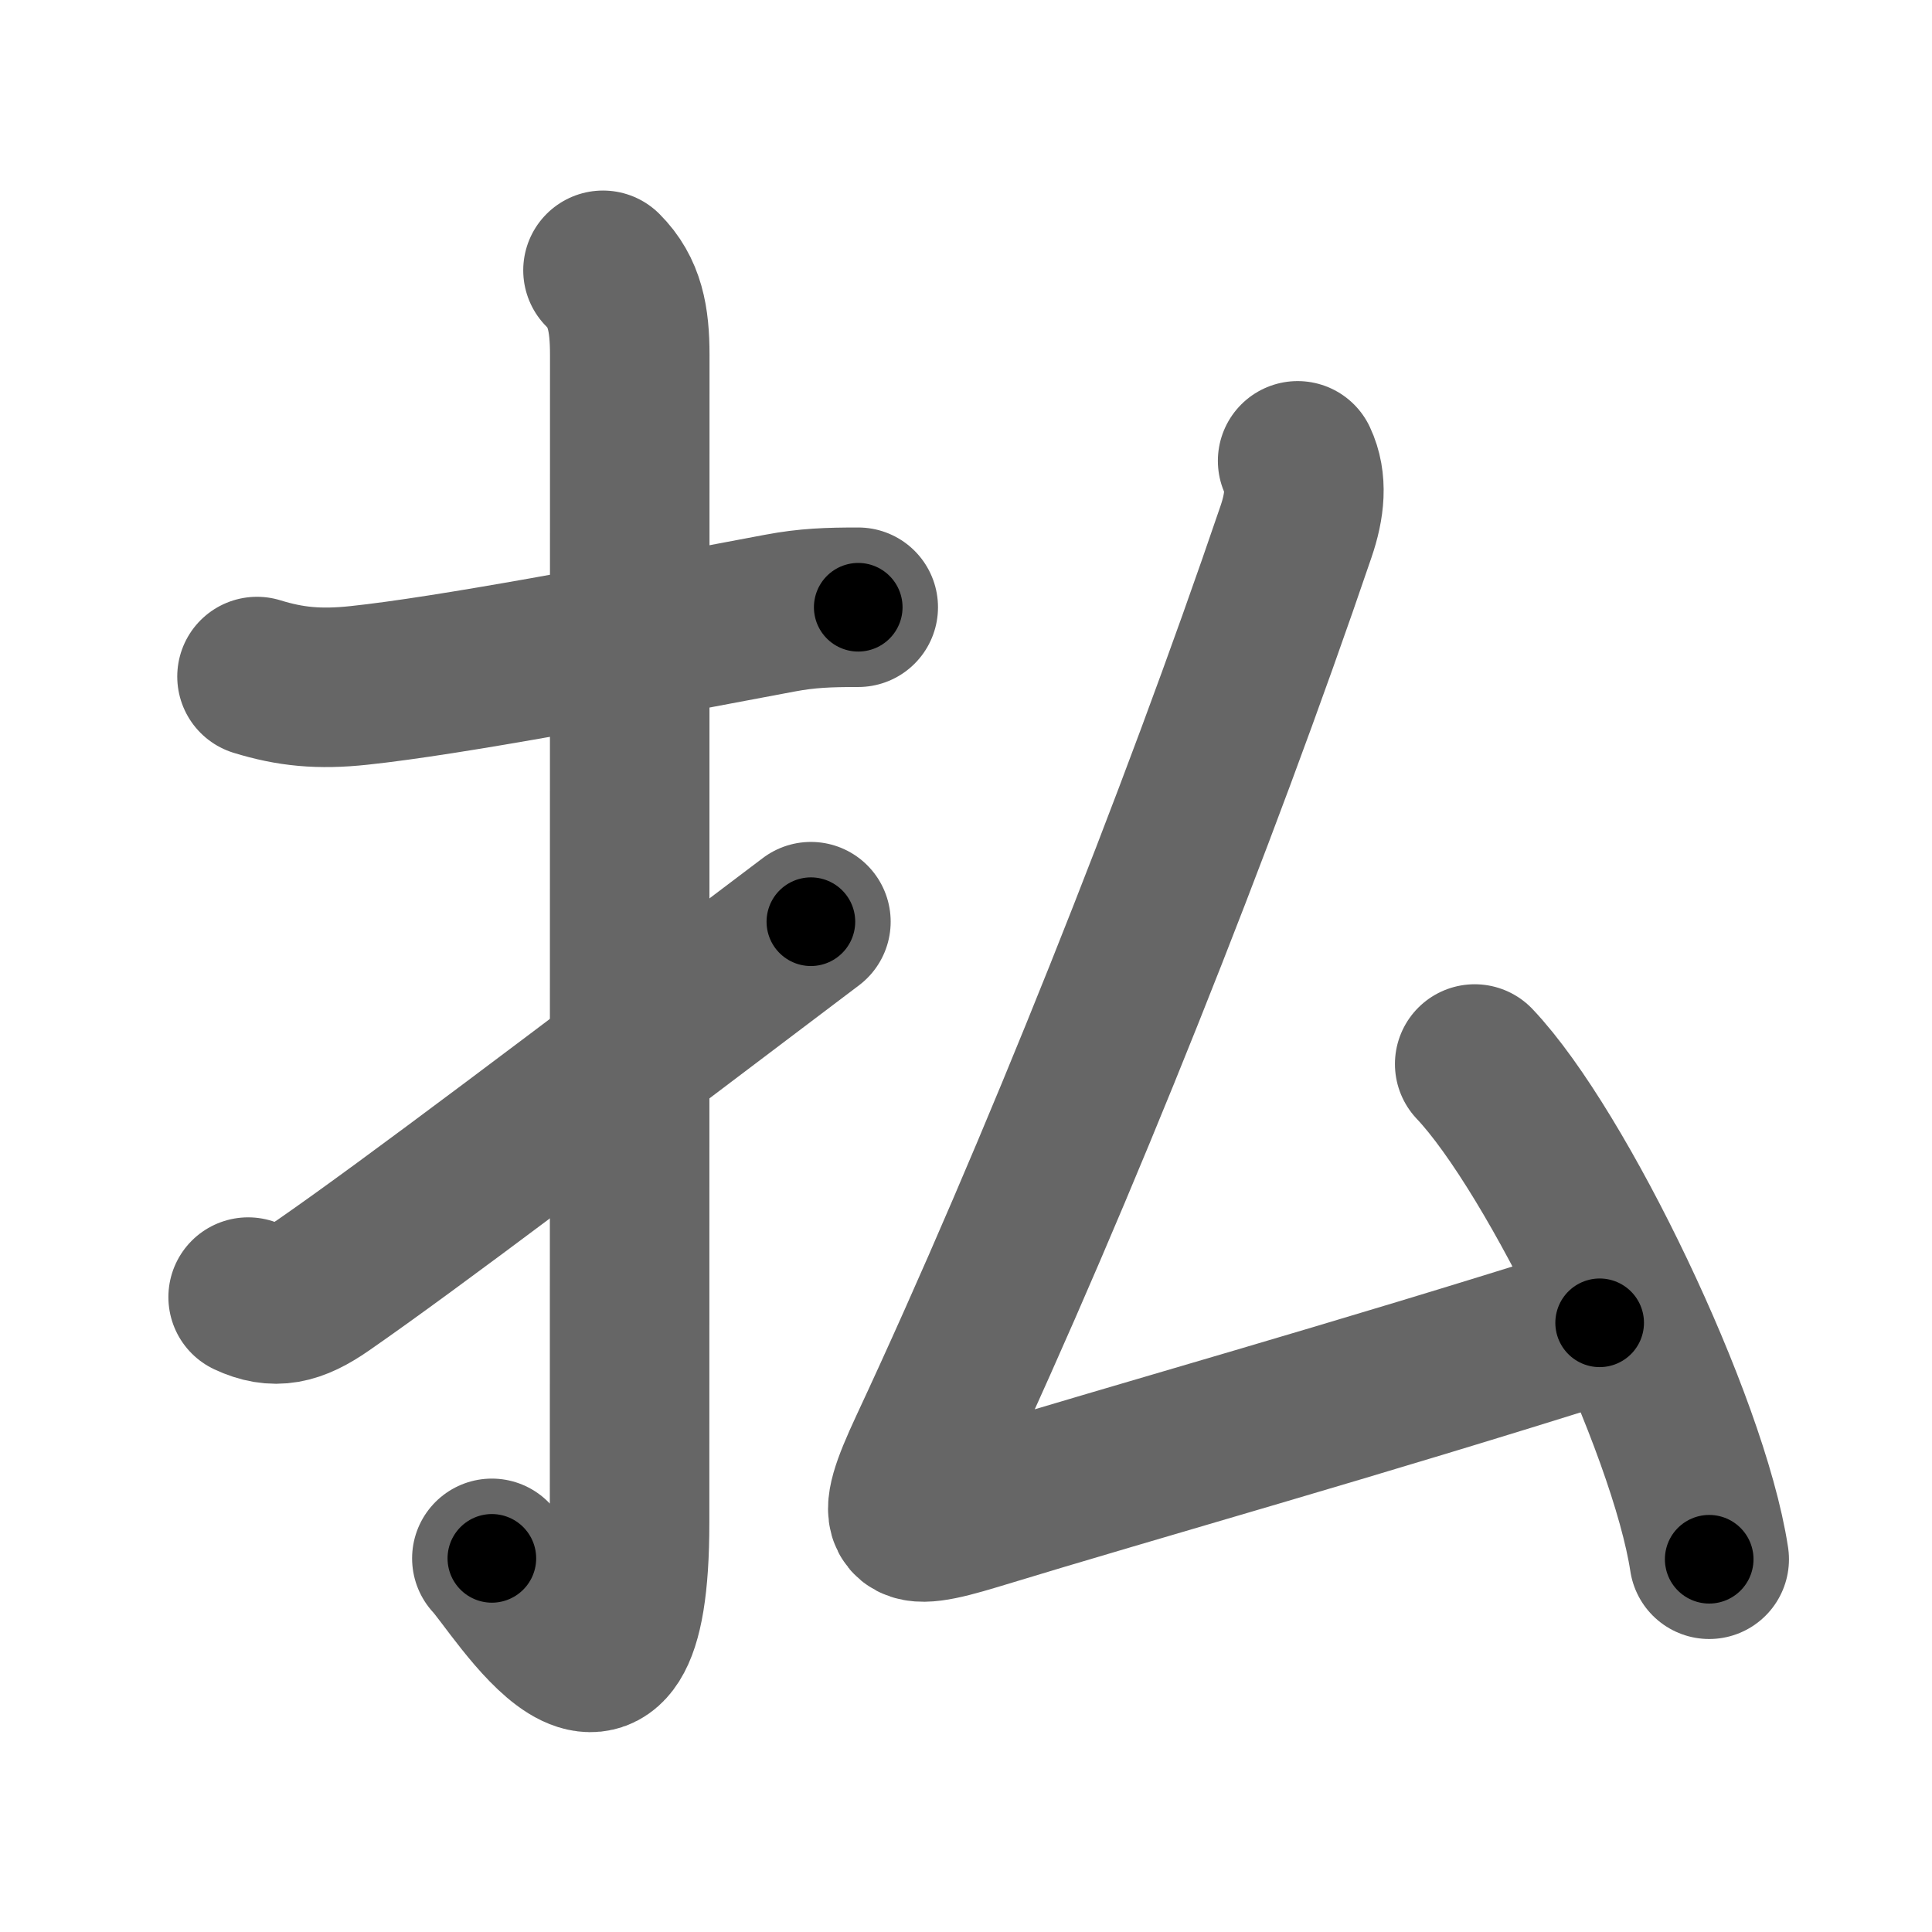 <svg xmlns="http://www.w3.org/2000/svg" width="109" height="109" viewBox="0 0 109 109" id="6255"><g fill="none" stroke="#666" stroke-width="9" stroke-linecap="round" stroke-linejoin="round"><g><g><path d="M14.5,38.17c1.88,0.58,3.51,0.74,5.75,0.5c5.12-0.54,14.96-2.42,23.76-4.08c1.54-0.29,2.74-0.33,4.41-0.33" /><path d="M34.02,15.25c1.24,1.24,1.51,2.75,1.51,4.77c0,15.23-0.01,54.46-0.01,65.9c0,14.25-6.32,3.53-7.77,2" /><path d="M14,73.18c1.5,0.7,2.62,0.45,4.25-0.68c4.95-3.43,14.5-10.67,27.5-20.5" /></g><g p4:phon="厶" xmlns:p4="http://kanjivg.tagaini.net"><path d="M73.21,26c0.55,1.17,0.41,2.53-0.09,3.99c-5.49,16.14-13.49,36.26-20.73,51.78c-2.04,4.38-1.57,4.72,2.59,3.46c9.77-2.98,21.02-6.1,35.27-10.6" /><path d="M83.2,60.03c4.67,4.93,12.06,20.27,13.23,27.94" /></g></g></g><g fill="none" stroke="#000" stroke-width="5" stroke-linecap="round" stroke-linejoin="round"><g><g><path d="M14.5,38.17c1.88,0.58,3.51,0.74,5.75,0.5c5.12-0.54,14.96-2.42,23.76-4.08c1.54-0.29,2.74-0.33,4.41-0.33" stroke-dasharray="34.36" stroke-dashoffset="34.36"><animate id="0" attributeName="stroke-dashoffset" values="34.36;0" dur="0.34s" fill="freeze" begin="0s;6255.click" /></path><path d="M34.02,15.25c1.24,1.24,1.51,2.75,1.51,4.77c0,15.23-0.01,54.46-0.01,65.9c0,14.25-6.32,3.53-7.77,2" stroke-dasharray="87.08" stroke-dashoffset="87.08"><animate attributeName="stroke-dashoffset" values="87.08" fill="freeze" begin="6255.click" /><animate id="1" attributeName="stroke-dashoffset" values="87.08;0" dur="0.65s" fill="freeze" begin="0.end" /></path><path d="M14,73.18c1.5,0.7,2.62,0.45,4.25-0.68c4.95-3.43,14.5-10.67,27.5-20.5" stroke-dasharray="38.86" stroke-dashoffset="38.86"><animate attributeName="stroke-dashoffset" values="38.86" fill="freeze" begin="6255.click" /><animate id="2" attributeName="stroke-dashoffset" values="38.86;0" dur="0.39s" fill="freeze" begin="1.end" /></path></g><g p4:phon="厶" xmlns:p4="http://kanjivg.tagaini.net"><path d="M73.21,26c0.55,1.17,0.41,2.53-0.09,3.99c-5.49,16.14-13.49,36.26-20.73,51.78c-2.04,4.38-1.57,4.72,2.59,3.46c9.77-2.98,21.02-6.1,35.27-10.6" stroke-dasharray="104.58" stroke-dashoffset="104.58"><animate attributeName="stroke-dashoffset" values="104.58" fill="freeze" begin="6255.click" /><animate id="3" attributeName="stroke-dashoffset" values="104.58;0" dur="0.79s" fill="freeze" begin="2.end" /></path><path d="M83.2,60.03c4.67,4.93,12.06,20.27,13.23,27.94" stroke-dasharray="31.18" stroke-dashoffset="31.18"><animate attributeName="stroke-dashoffset" values="31.18" fill="freeze" begin="6255.click" /><animate id="4" attributeName="stroke-dashoffset" values="31.18;0" dur="0.31s" fill="freeze" begin="3.end" /></path></g></g></g></svg>